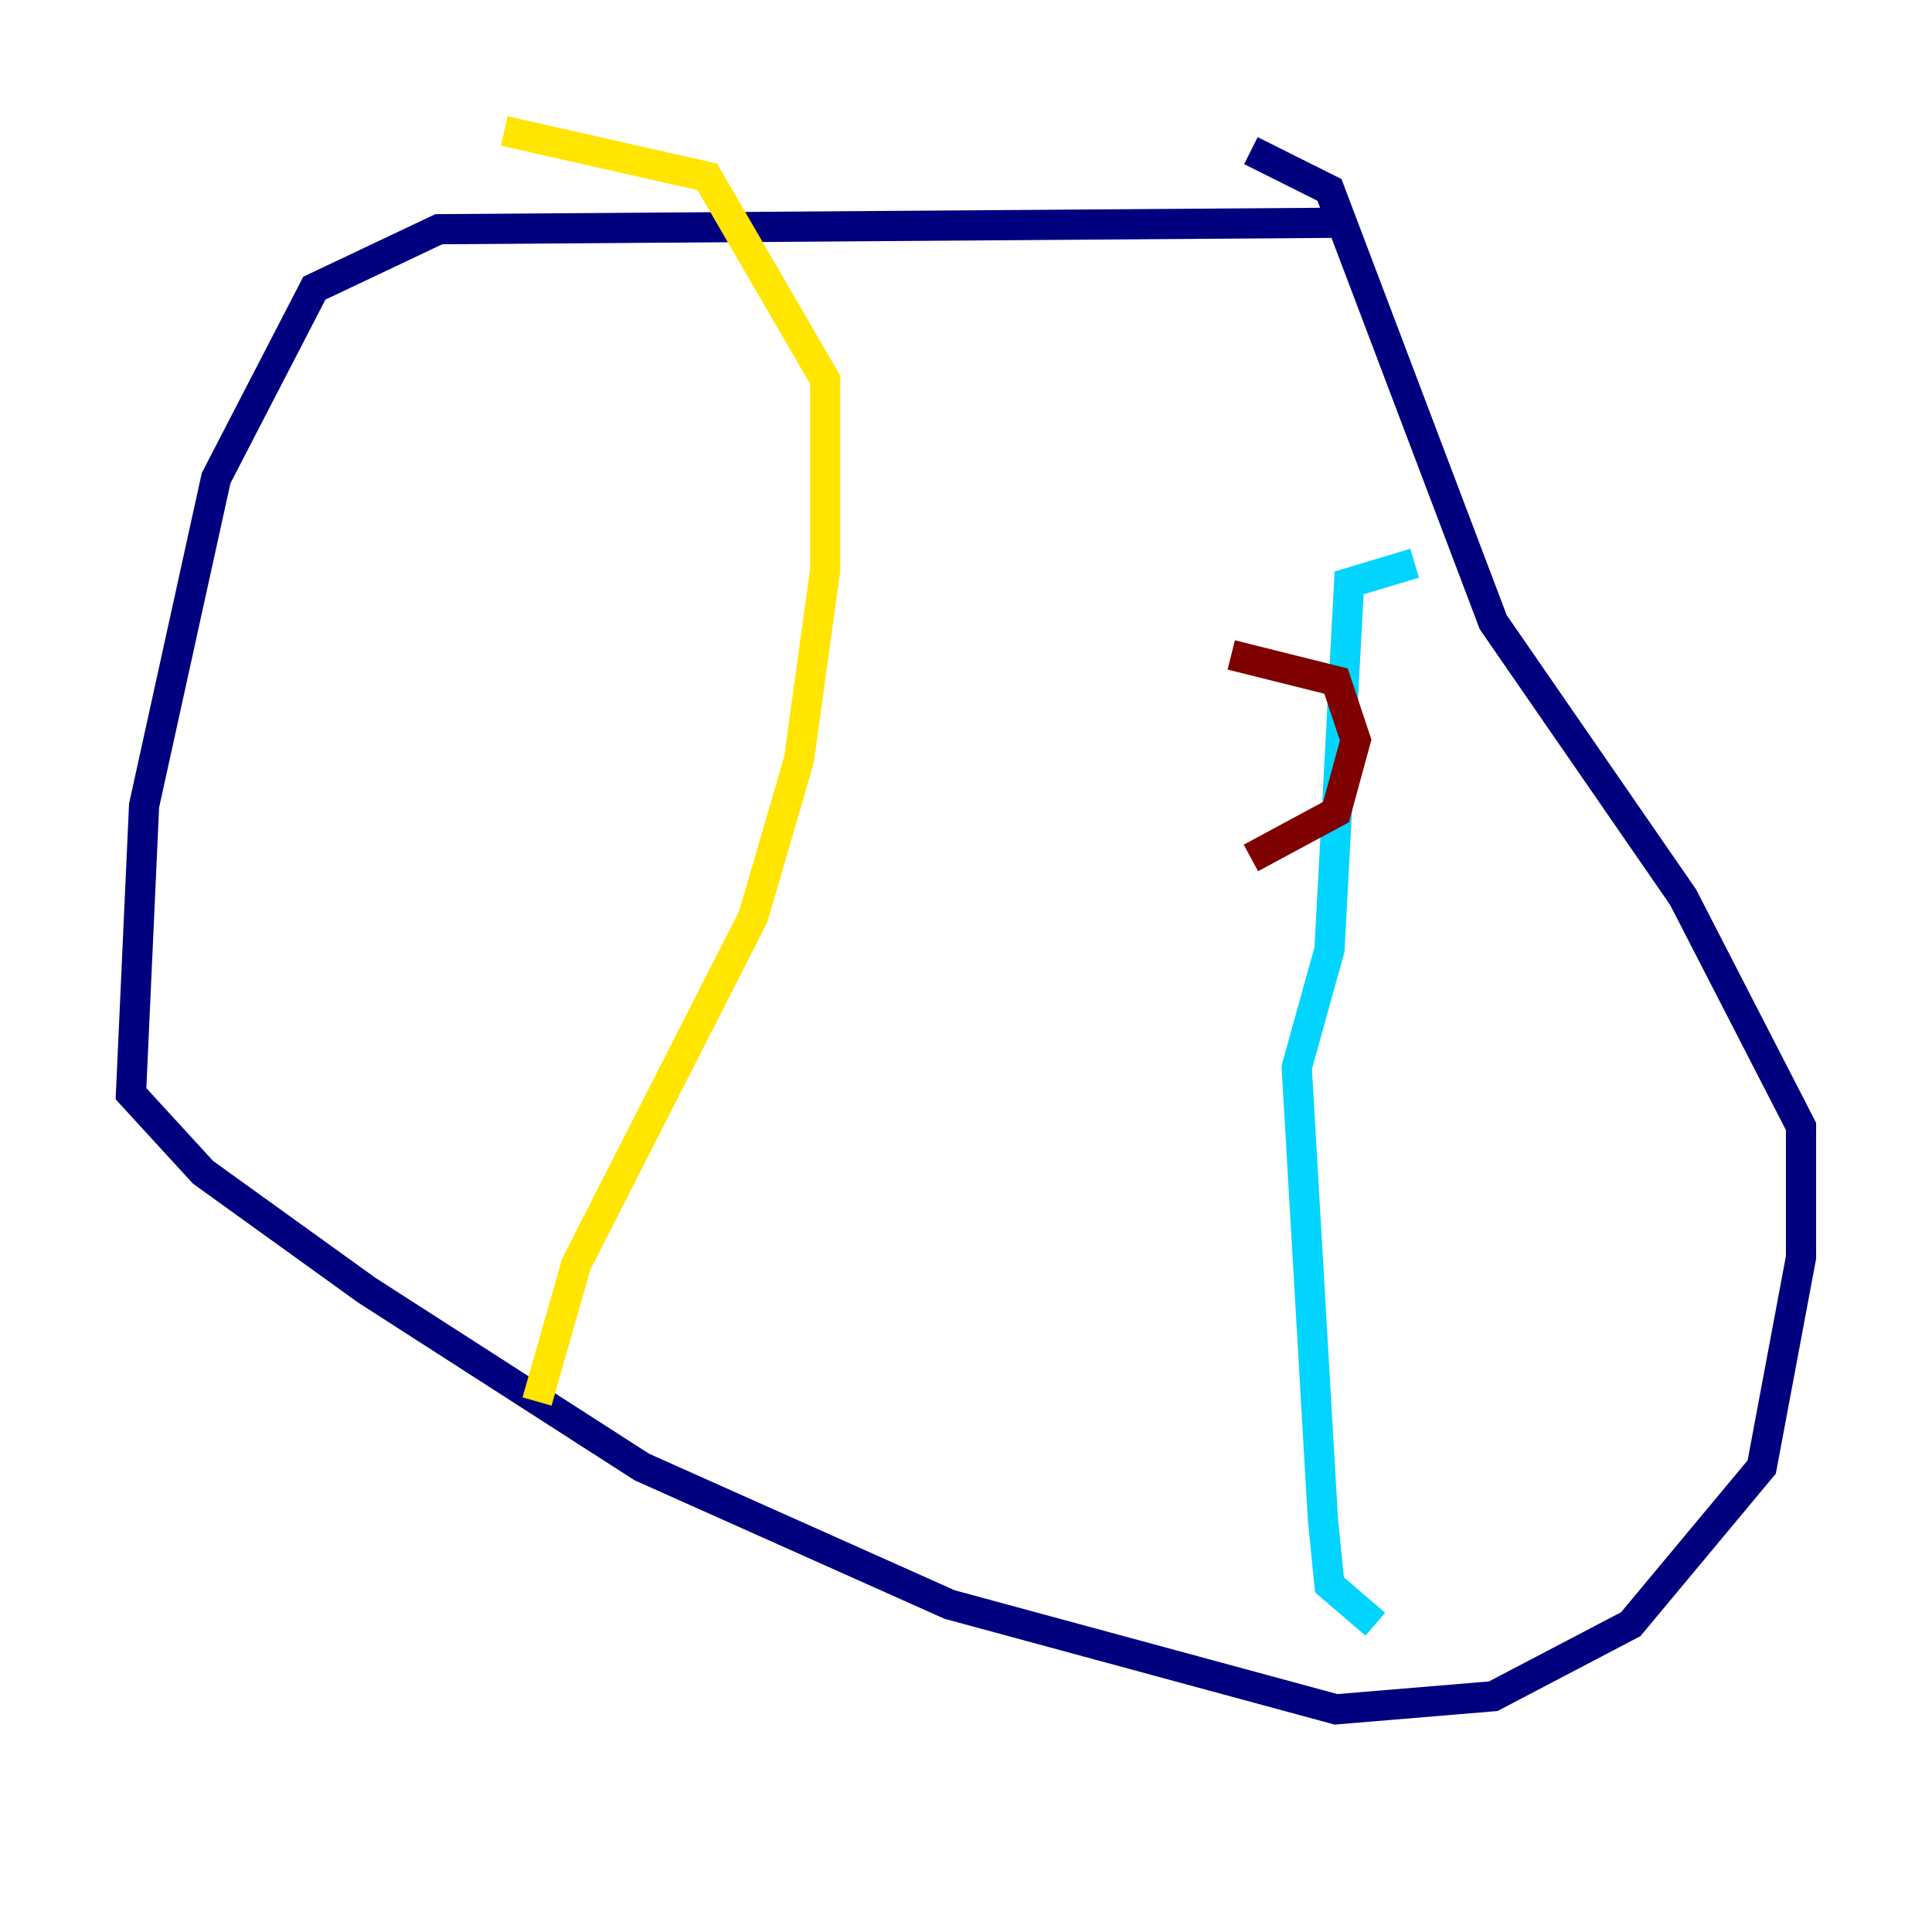 <?xml version="1.0" encoding="utf-8" ?>
<svg baseProfile="tiny" height="128" version="1.2" viewBox="0,0,128,128" width="128" xmlns="http://www.w3.org/2000/svg" xmlns:ev="http://www.w3.org/2001/xml-events" xmlns:xlink="http://www.w3.org/1999/xlink"><defs /><polyline fill="none" points="89.383,14.752 29.071,15.186 20.827,19.091 14.319,31.675 9.546,53.37 8.678,72.461 13.451,77.668 24.298,85.478 42.522,97.193 62.915,106.305 88.515,113.248 98.929,112.38 108.041,107.607 116.719,97.193 119.322,83.308 119.322,74.63 111.512,59.444 98.929,41.22 88.081,12.583 82.875,9.98" stroke="#00007f" stroke-width="2" /><polyline fill="none" points="93.722,37.315 89.383,38.617 88.081,62.915 85.912,70.725 87.647,100.664 88.081,105.003 91.119,107.607" stroke="#00d4ff" stroke-width="2" /><polyline fill="none" points="35.58,92.854 38.183,83.742 49.898,60.746 52.936,50.332 54.671,37.749 54.671,25.166 46.861,11.715 33.41,8.678" stroke="#ffe500" stroke-width="2" /><polyline fill="none" points="81.573,43.39 88.515,45.125 89.817,49.031 88.515,53.803 82.875,56.841" stroke="#7f0000" stroke-width="2" /></svg>